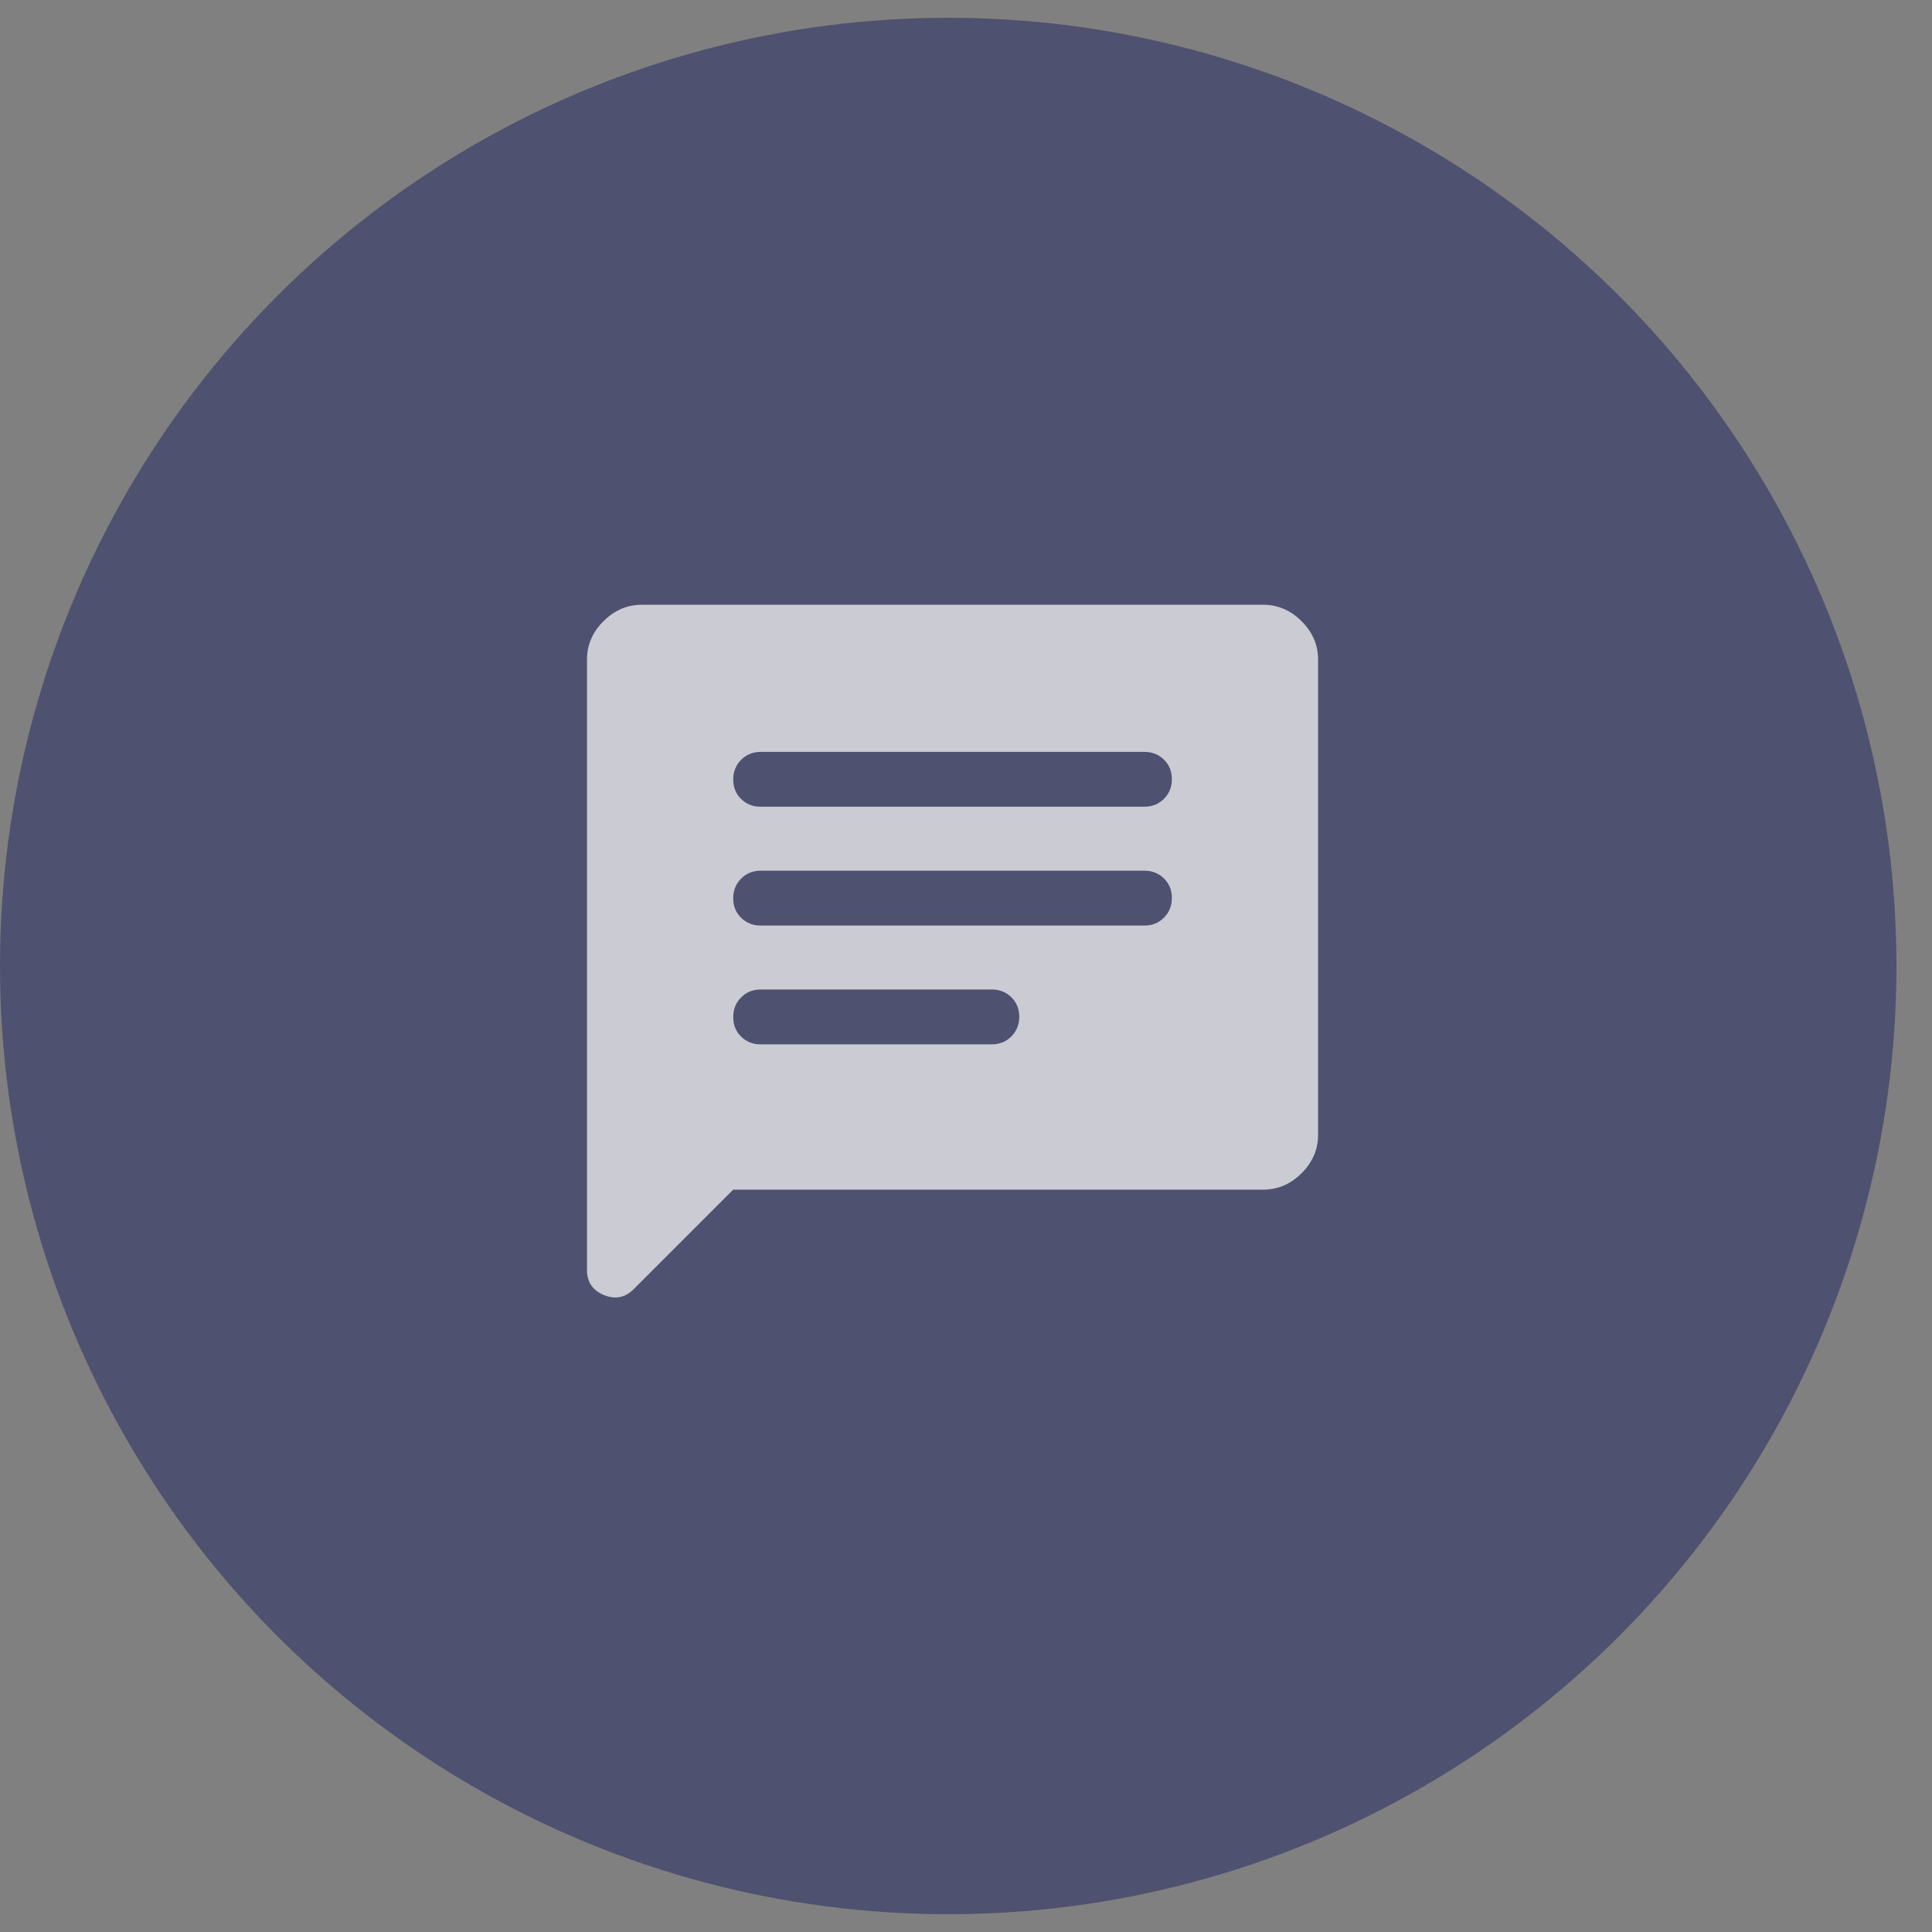 <svg width="45" height="45" viewBox="0 0 45 45" fill="none" xmlns="http://www.w3.org/2000/svg">
<rect x="0" y="0" width="45" height="45" fill="#808080" stroke="none"/>
<g id="&#235;&#140;&#147;&#234;&#184;&#128;&#235;&#139;&#172;&#234;&#184;&#176;">
<circle id="Ellipse 162" cx="22.086" cy="22.5" r="22.086" fill="#4F5170"/>
<path id="Vector" d="M17.717 24.325H23.102C23.283 24.325 23.434 24.263 23.557 24.14C23.679 24.017 23.74 23.864 23.74 23.682C23.74 23.5 23.679 23.349 23.557 23.228C23.434 23.108 23.283 23.047 23.102 23.047H17.717C17.536 23.047 17.384 23.109 17.262 23.232C17.139 23.355 17.078 23.508 17.078 23.69C17.078 23.872 17.139 24.023 17.262 24.144C17.384 24.264 17.536 24.325 17.717 24.325ZM17.717 21.558H26.656C26.837 21.558 26.989 21.496 27.111 21.373C27.234 21.25 27.295 21.097 27.295 20.915C27.295 20.733 27.234 20.582 27.111 20.461C26.989 20.341 26.837 20.28 26.656 20.28H17.717C17.536 20.28 17.384 20.342 17.262 20.465C17.139 20.588 17.078 20.741 17.078 20.923C17.078 21.105 17.139 21.256 17.262 21.377C17.384 21.497 17.536 21.558 17.717 21.558ZM17.717 18.79H26.656C26.837 18.79 26.989 18.729 27.111 18.606C27.234 18.483 27.295 18.33 27.295 18.148C27.295 17.966 27.234 17.815 27.111 17.694C26.989 17.574 26.837 17.513 26.656 17.513H17.717C17.536 17.513 17.384 17.575 17.262 17.698C17.139 17.821 17.078 17.974 17.078 18.156C17.078 18.338 17.139 18.489 17.262 18.61C17.384 18.73 17.536 18.79 17.717 18.79ZM17.078 27.709L14.758 30.029C14.559 30.227 14.329 30.273 14.066 30.164C13.804 30.055 13.672 29.861 13.672 29.582V15.364C13.672 15.023 13.8 14.725 14.056 14.47C14.311 14.214 14.609 14.086 14.95 14.086H29.423C29.764 14.086 30.062 14.214 30.317 14.47C30.573 14.725 30.701 15.023 30.701 15.364V26.432C30.701 26.772 30.573 27.07 30.317 27.326C30.062 27.581 29.764 27.709 29.423 27.709H17.078Z" fill="white" fill-opacity="0.7"/>
</g>
</svg>
